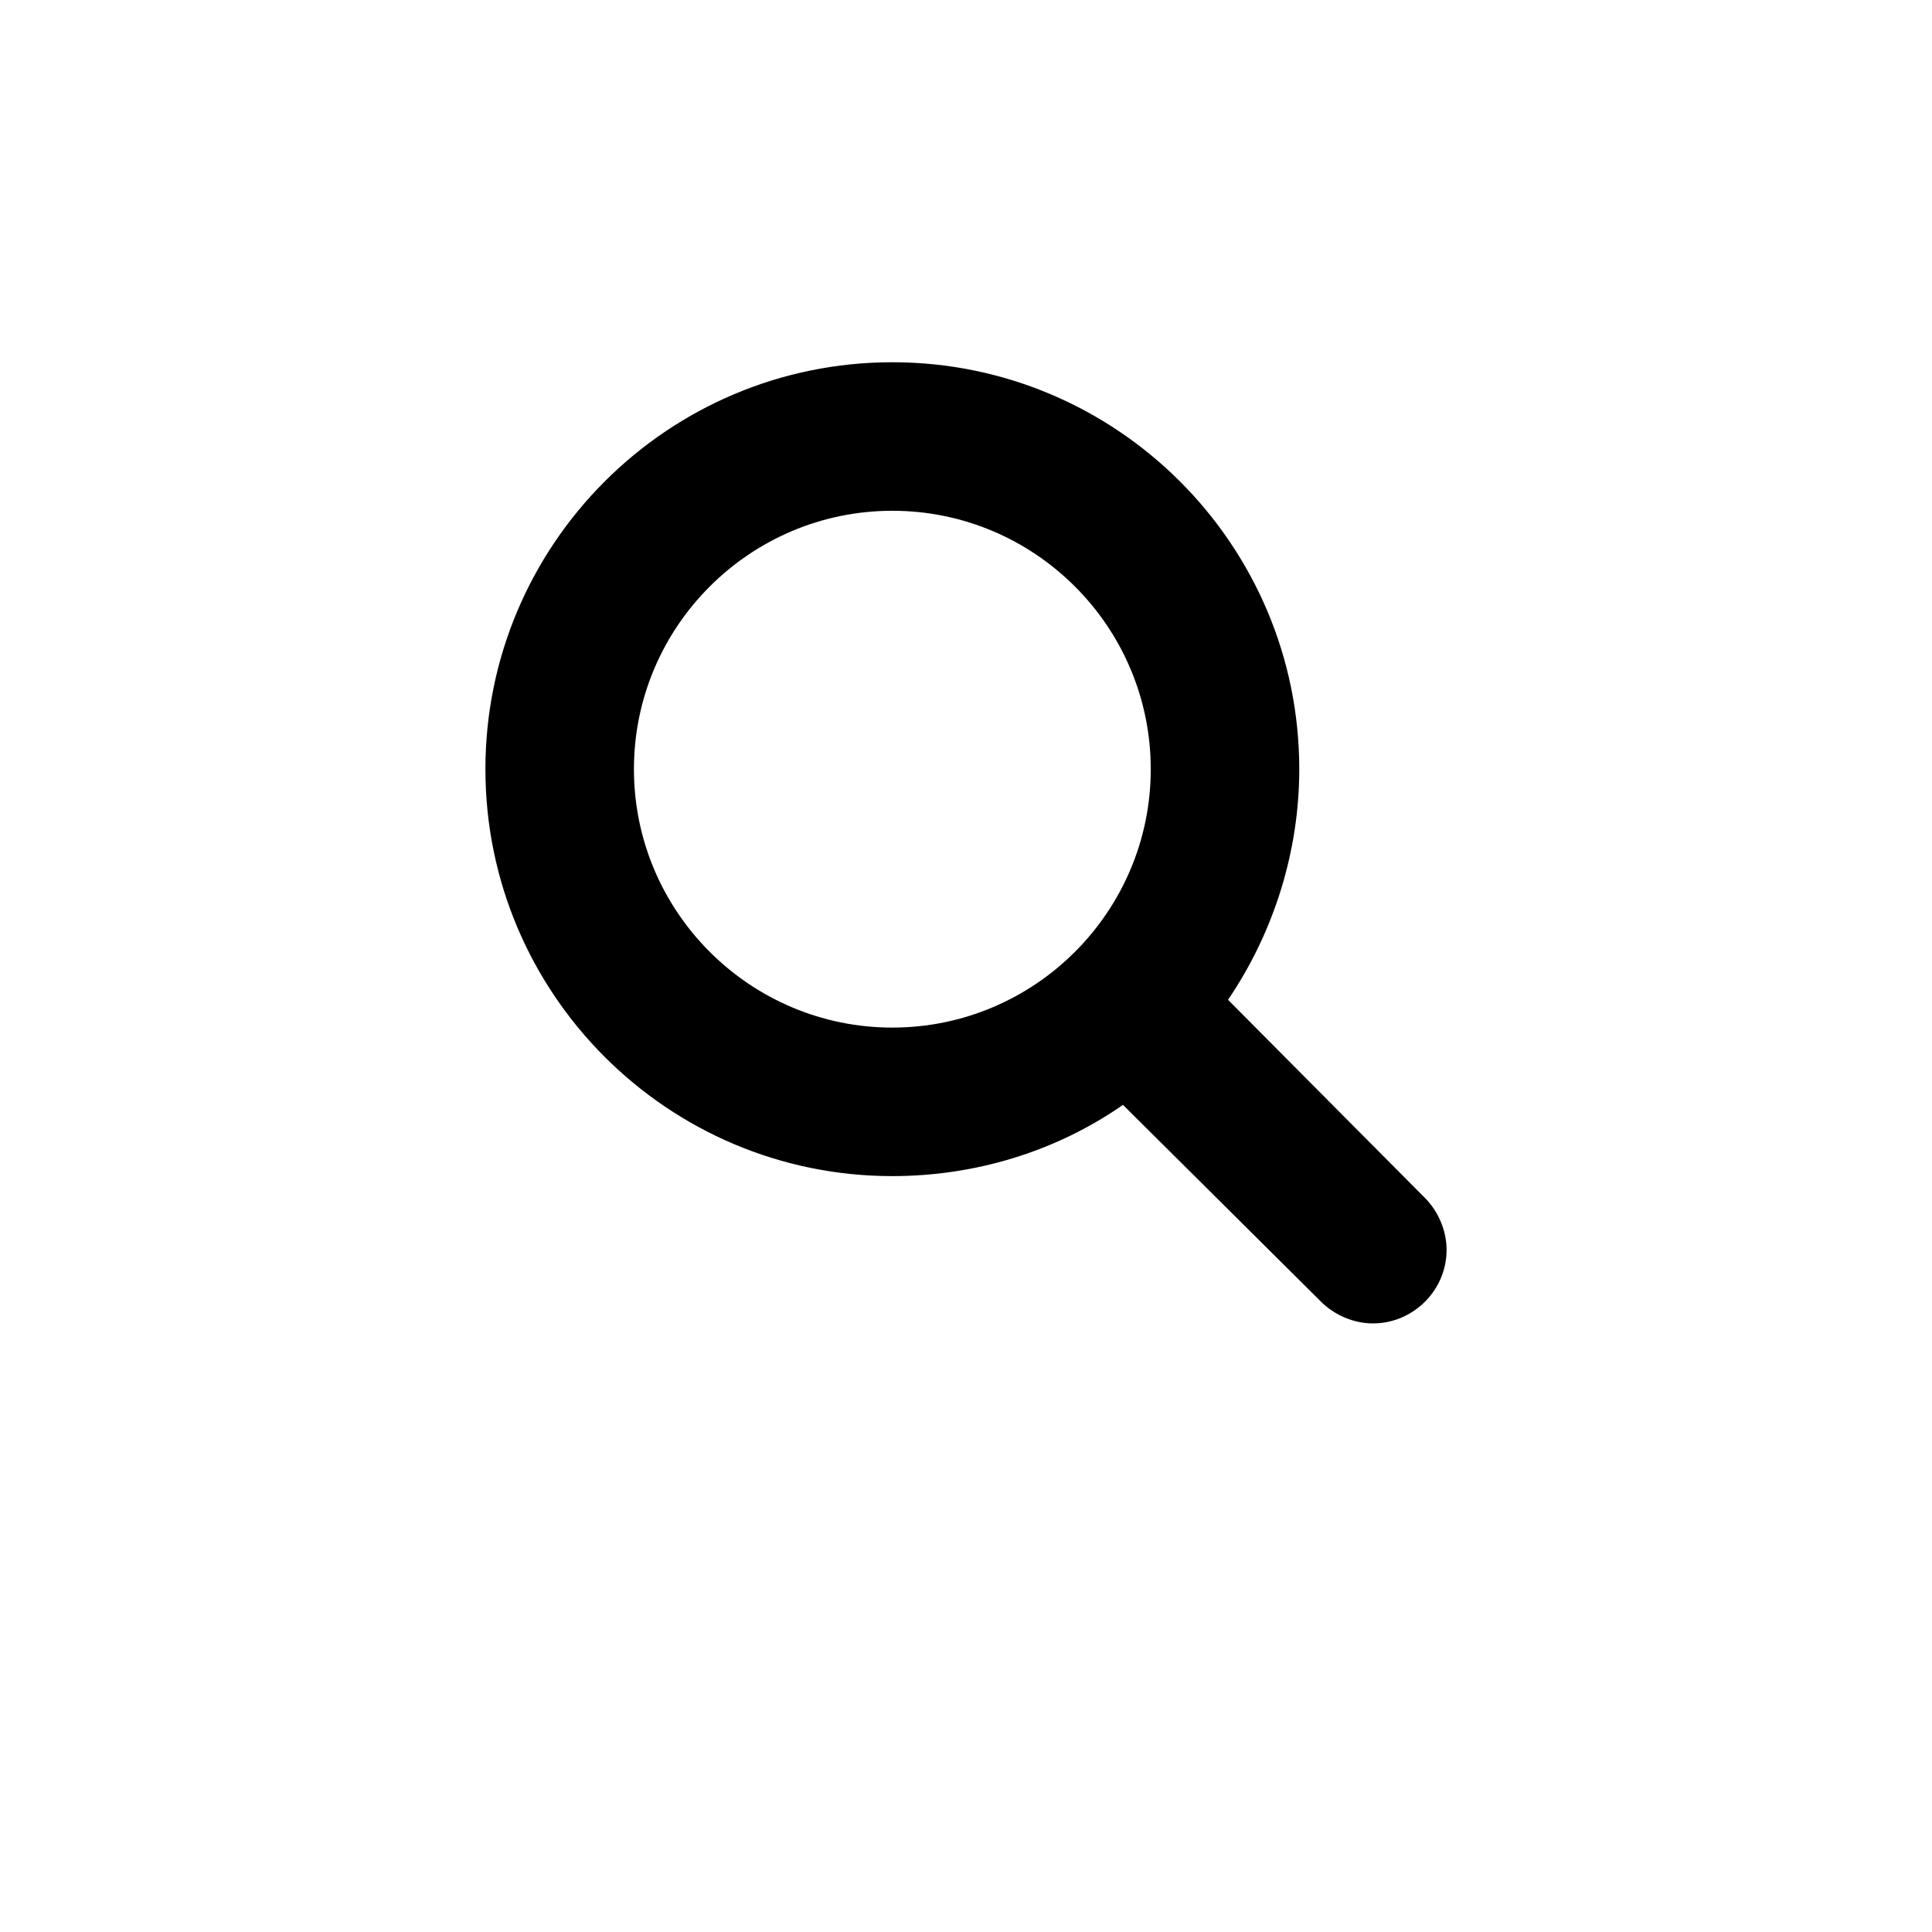 <svg version="1.1"
	 xmlns="http://www.w3.org/2000/svg"
	 viewBox="-30 -20 160 160">
	<path d="M83.7,89.6c-1.6,0-3.2-0.7-4.3-1.8L63,71.5c-5.6,3.9-12.3,5.9-19.1,5.9c-18.6,0-33.7-15.1-33.7-33.7s15.1-33.7,33.7-33.7
		s33.7,15.1,33.7,33.7c0,6.8-2.1,13.5-5.9,19.1L88,79.2c1.1,1.1,1.8,2.7,1.8,4.3C89.8,86.9,87,89.6,83.7,89.6z M43.9,22.3
		c-11.8,0-21.4,9.6-21.4,21.4c0,11.8,9.6,21.4,21.4,21.4c11.8,0,21.4-9.6,21.4-21.4C65.3,31.9,55.7,22.3,43.9,22.3z"/>
</svg>
